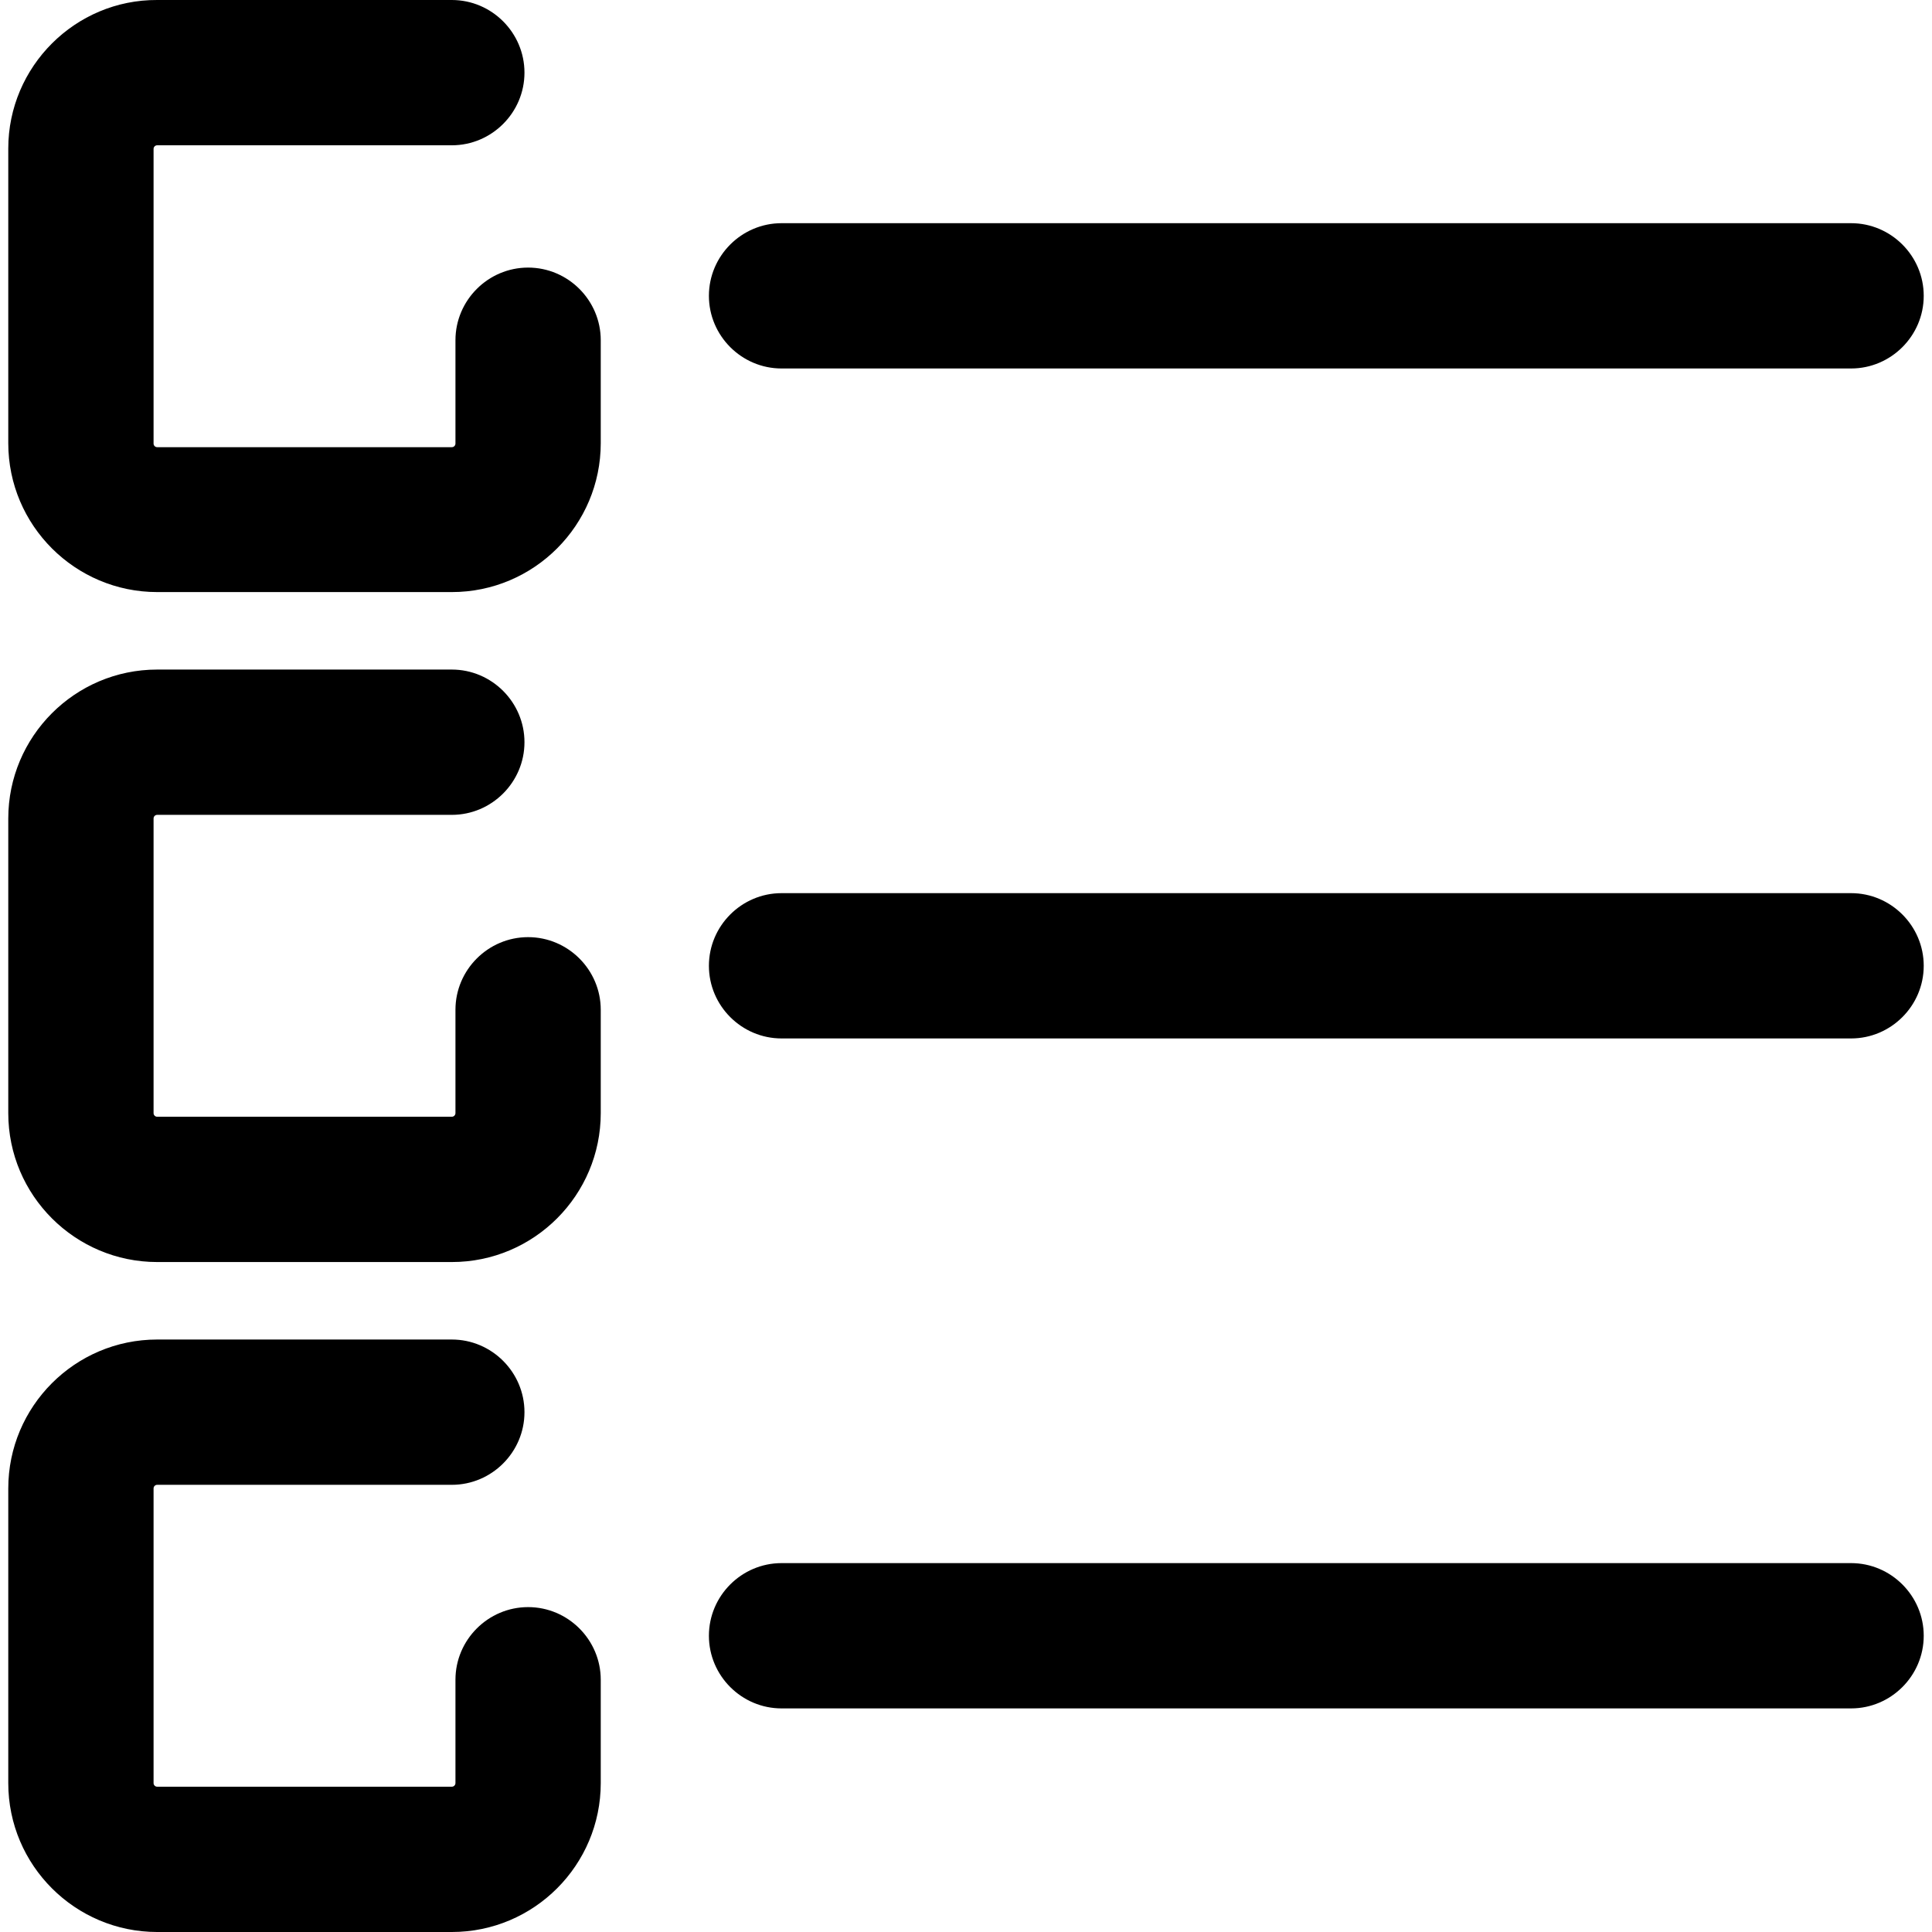 <?xml version="1.0" encoding="iso-8859-1"?>
<!-- Generator: Adobe Illustrator 19.0.0, SVG Export Plug-In . SVG Version: 6.00 Build 0)  -->
<svg version="1.1" id="Layer_1" xmlns="http://www.w3.org/2000/svg" xmlns:xlink="http://www.w3.org/1999/xlink" x="0px" y="0px"
	 viewBox="0 0 478.7 478.7" style="enable-background:new 0 0 478.7 478.7;" xml:space="preserve">
<g>
	<g>
		<path d="M130.85,66.3c-9.9,0-18,8.1-18,18v25.6c0,0.5-0.4,0.9-0.9,0.9h-73c-0.5,0-0.9-0.4-0.9-0.9v-73c0-0.5,0.4-0.9,0.9-0.9h73
			c9.9,0,18-8.1,18-18c0-9.9-8.1-18-18-18h-73c-20.3-0.1-36.9,16.5-36.9,36.8v73c0,20.4,16.6,36.9,36.9,36.9h73
			c20.4,0,36.9-16.6,36.9-36.9V84.3C148.85,74.4,140.75,66.3,130.85,66.3z"/>
	</g>
</g>
<g>
	<g>
		<path d="M130.85,232.2c-9.9,0-18,8.1-18,18v25.6c0,0.5-0.4,0.9-0.9,0.9h-73c-0.5,0-0.9-0.4-0.9-0.9v-73c0-0.5,0.4-0.9,0.9-0.9h73
			c9.9,0,18-8.1,18-18c0-9.9-8.1-18-18-18h-73c-20.4,0-36.9,16.6-36.9,36.9v73c0,20.4,16.6,36.9,36.9,36.9h73
			c20.4,0,36.9-16.6,36.9-36.9v-25.6C148.85,240.3,140.75,232.2,130.85,232.2z"/>
	</g>
</g>
<g>
	<g>
		<path d="M130.85,398.2c-9.9,0-18,8.1-18,18v25.6c0,0.5-0.4,0.9-0.9,0.9h-73c-0.5,0-0.9-0.4-0.9-0.9v-73c0-0.5,0.4-0.9,0.9-0.9h73
			c9.9,0,18-8.1,18-18c0-9.9-8.1-18-18-18h-73c-20.4,0-36.9,16.6-36.9,36.9v73c0,20.4,16.6,36.9,36.9,36.9h73
			c20.4,0,36.9-16.6,36.9-36.9v-25.6C148.85,406.3,140.75,398.2,130.85,398.2z"/>
	</g>
</g>
<g>
	<g>
		<path d="M458.65,55.3h-265c-9.9,0-18,8.1-18,18s8.1,18,18,18h265c9.9,0,18-8.1,18-18S468.55,55.3,458.65,55.3z"/>
	</g>
</g>
<g>
	<g>
		<path d="M458.65,221.3h-265c-9.9,0-18,8.1-18,18c0,9.9,8.1,18,18,18h265c9.9,0,18-8.1,18-18
			C476.65,229.4,468.55,221.3,458.65,221.3z"/>
	</g>
</g>
<g>
	<g>
		<path d="M458.65,387.3h-265c-9.9,0-18,8.1-18,18c0,9.9,8.1,18,18,18h265c9.9,0,18-8.1,18-18
			C476.65,395.4,468.55,387.3,458.65,387.3z"/>
	</g>
</g>
<g>
</g>
<g>
</g>
<g>
</g>
<g>
</g>
<g>
</g>
<g>
</g>
<g>
</g>
<g>
</g>
<g>
</g>
<g>
</g>
<g>
</g>
<g>
</g>
<g>
</g>
<g>
</g>
<g>
</g>
</svg>
